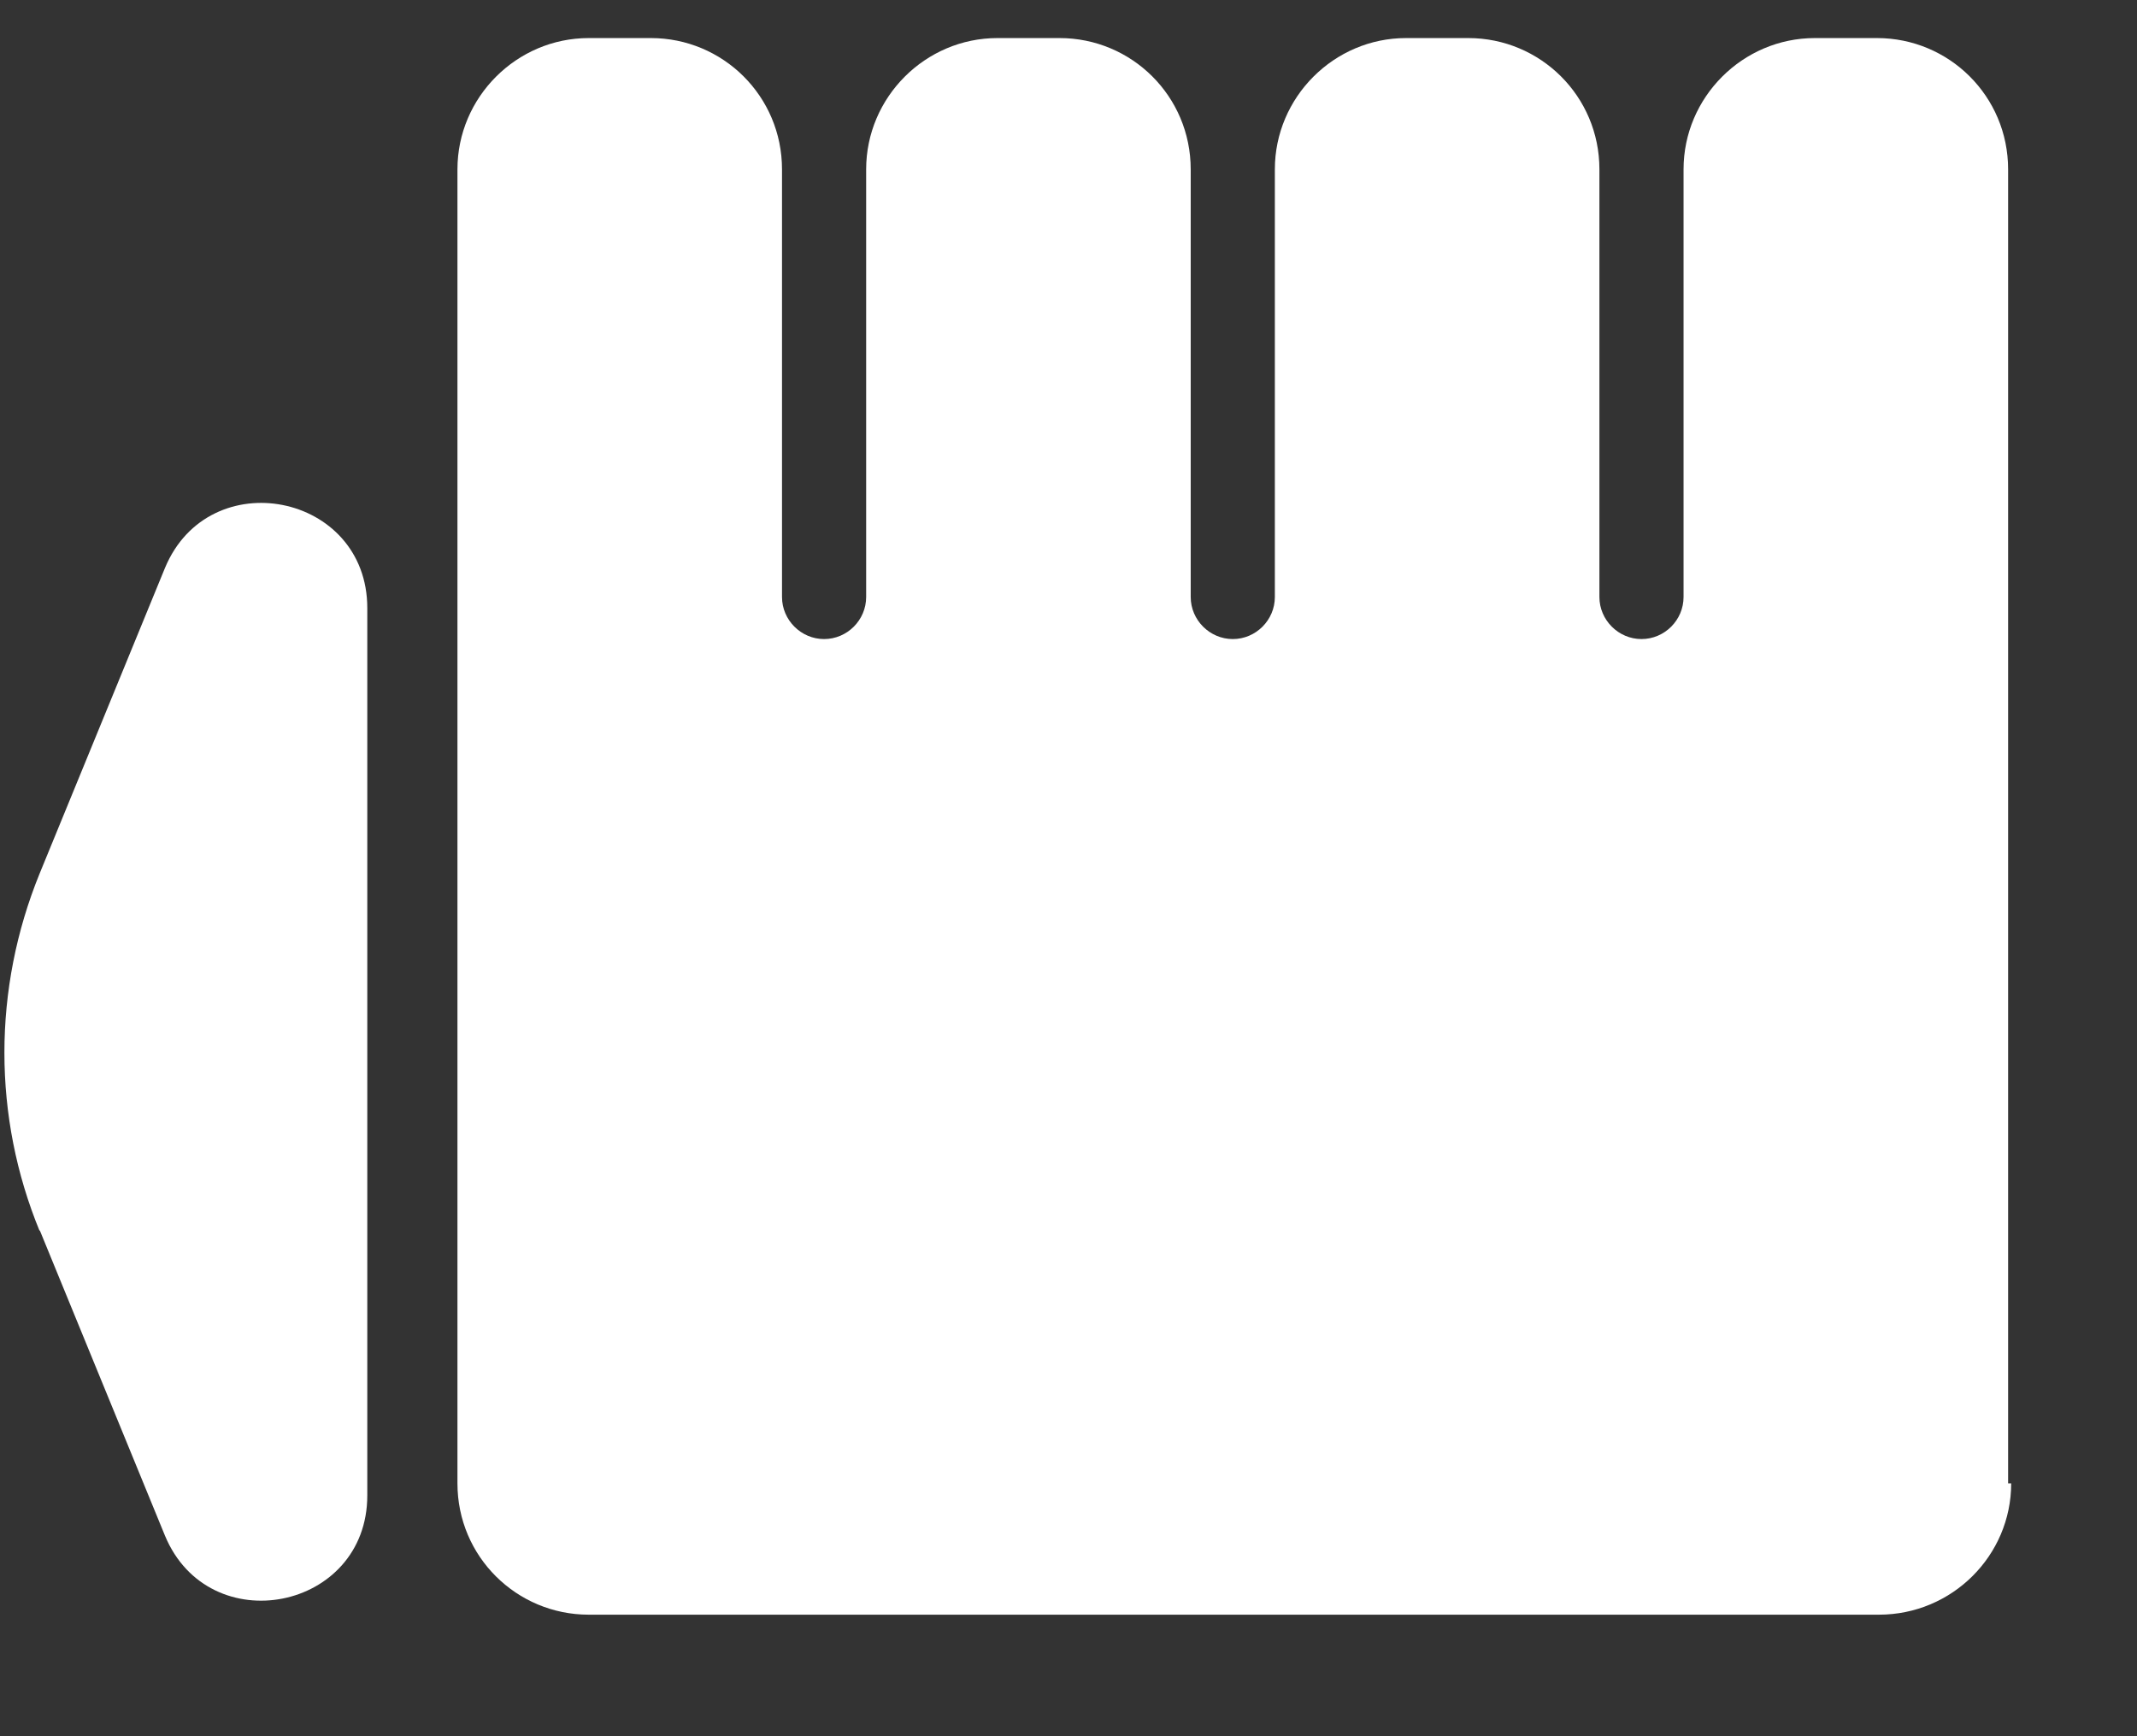 <svg width="16" height="13" viewBox="0 0 16 13" fill="none" xmlns="http://www.w3.org/2000/svg">
<rect x="0" y="0" width="16" height="13" fill="#333333" stroke="none"/>
<path d="M0.297 9.21L1.235 11.498C1.565 12.293 2.75 12.06 2.75 11.197V4.553C2.75 3.69 1.565 3.458 1.235 4.253L0.297 6.54C-0.055 7.403 -0.055 8.363 0.297 9.218V9.21Z" fill="white"/>
<path d="M15.035 11.107V1.268C15.035 0.72 14.593 0.285 14.053 0.285H13.588C13.048 0.285 12.605 0.728 12.605 1.268V4.47C12.605 4.643 12.463 4.785 12.29 4.785C12.118 4.785 11.975 4.643 11.975 4.47V1.268C11.975 0.72 11.533 0.285 10.993 0.285H10.527C9.988 0.285 9.545 0.728 9.545 1.268V4.47C9.545 4.643 9.403 4.785 9.23 4.785C9.058 4.785 8.915 4.643 8.915 4.47V1.268C8.915 0.72 8.473 0.285 7.933 0.285H7.468C6.928 0.285 6.485 0.728 6.485 1.268V4.47C6.485 4.643 6.343 4.785 6.17 4.785C5.998 4.785 5.855 4.643 5.855 4.47V1.268C5.855 0.72 5.413 0.285 4.873 0.285H4.408C3.868 0.285 3.425 0.728 3.425 1.268V11.107C3.425 11.655 3.868 12.09 4.408 12.09H14.068C14.615 12.09 15.058 11.648 15.058 11.107H15.035Z" fill="white"/>
</svg>
